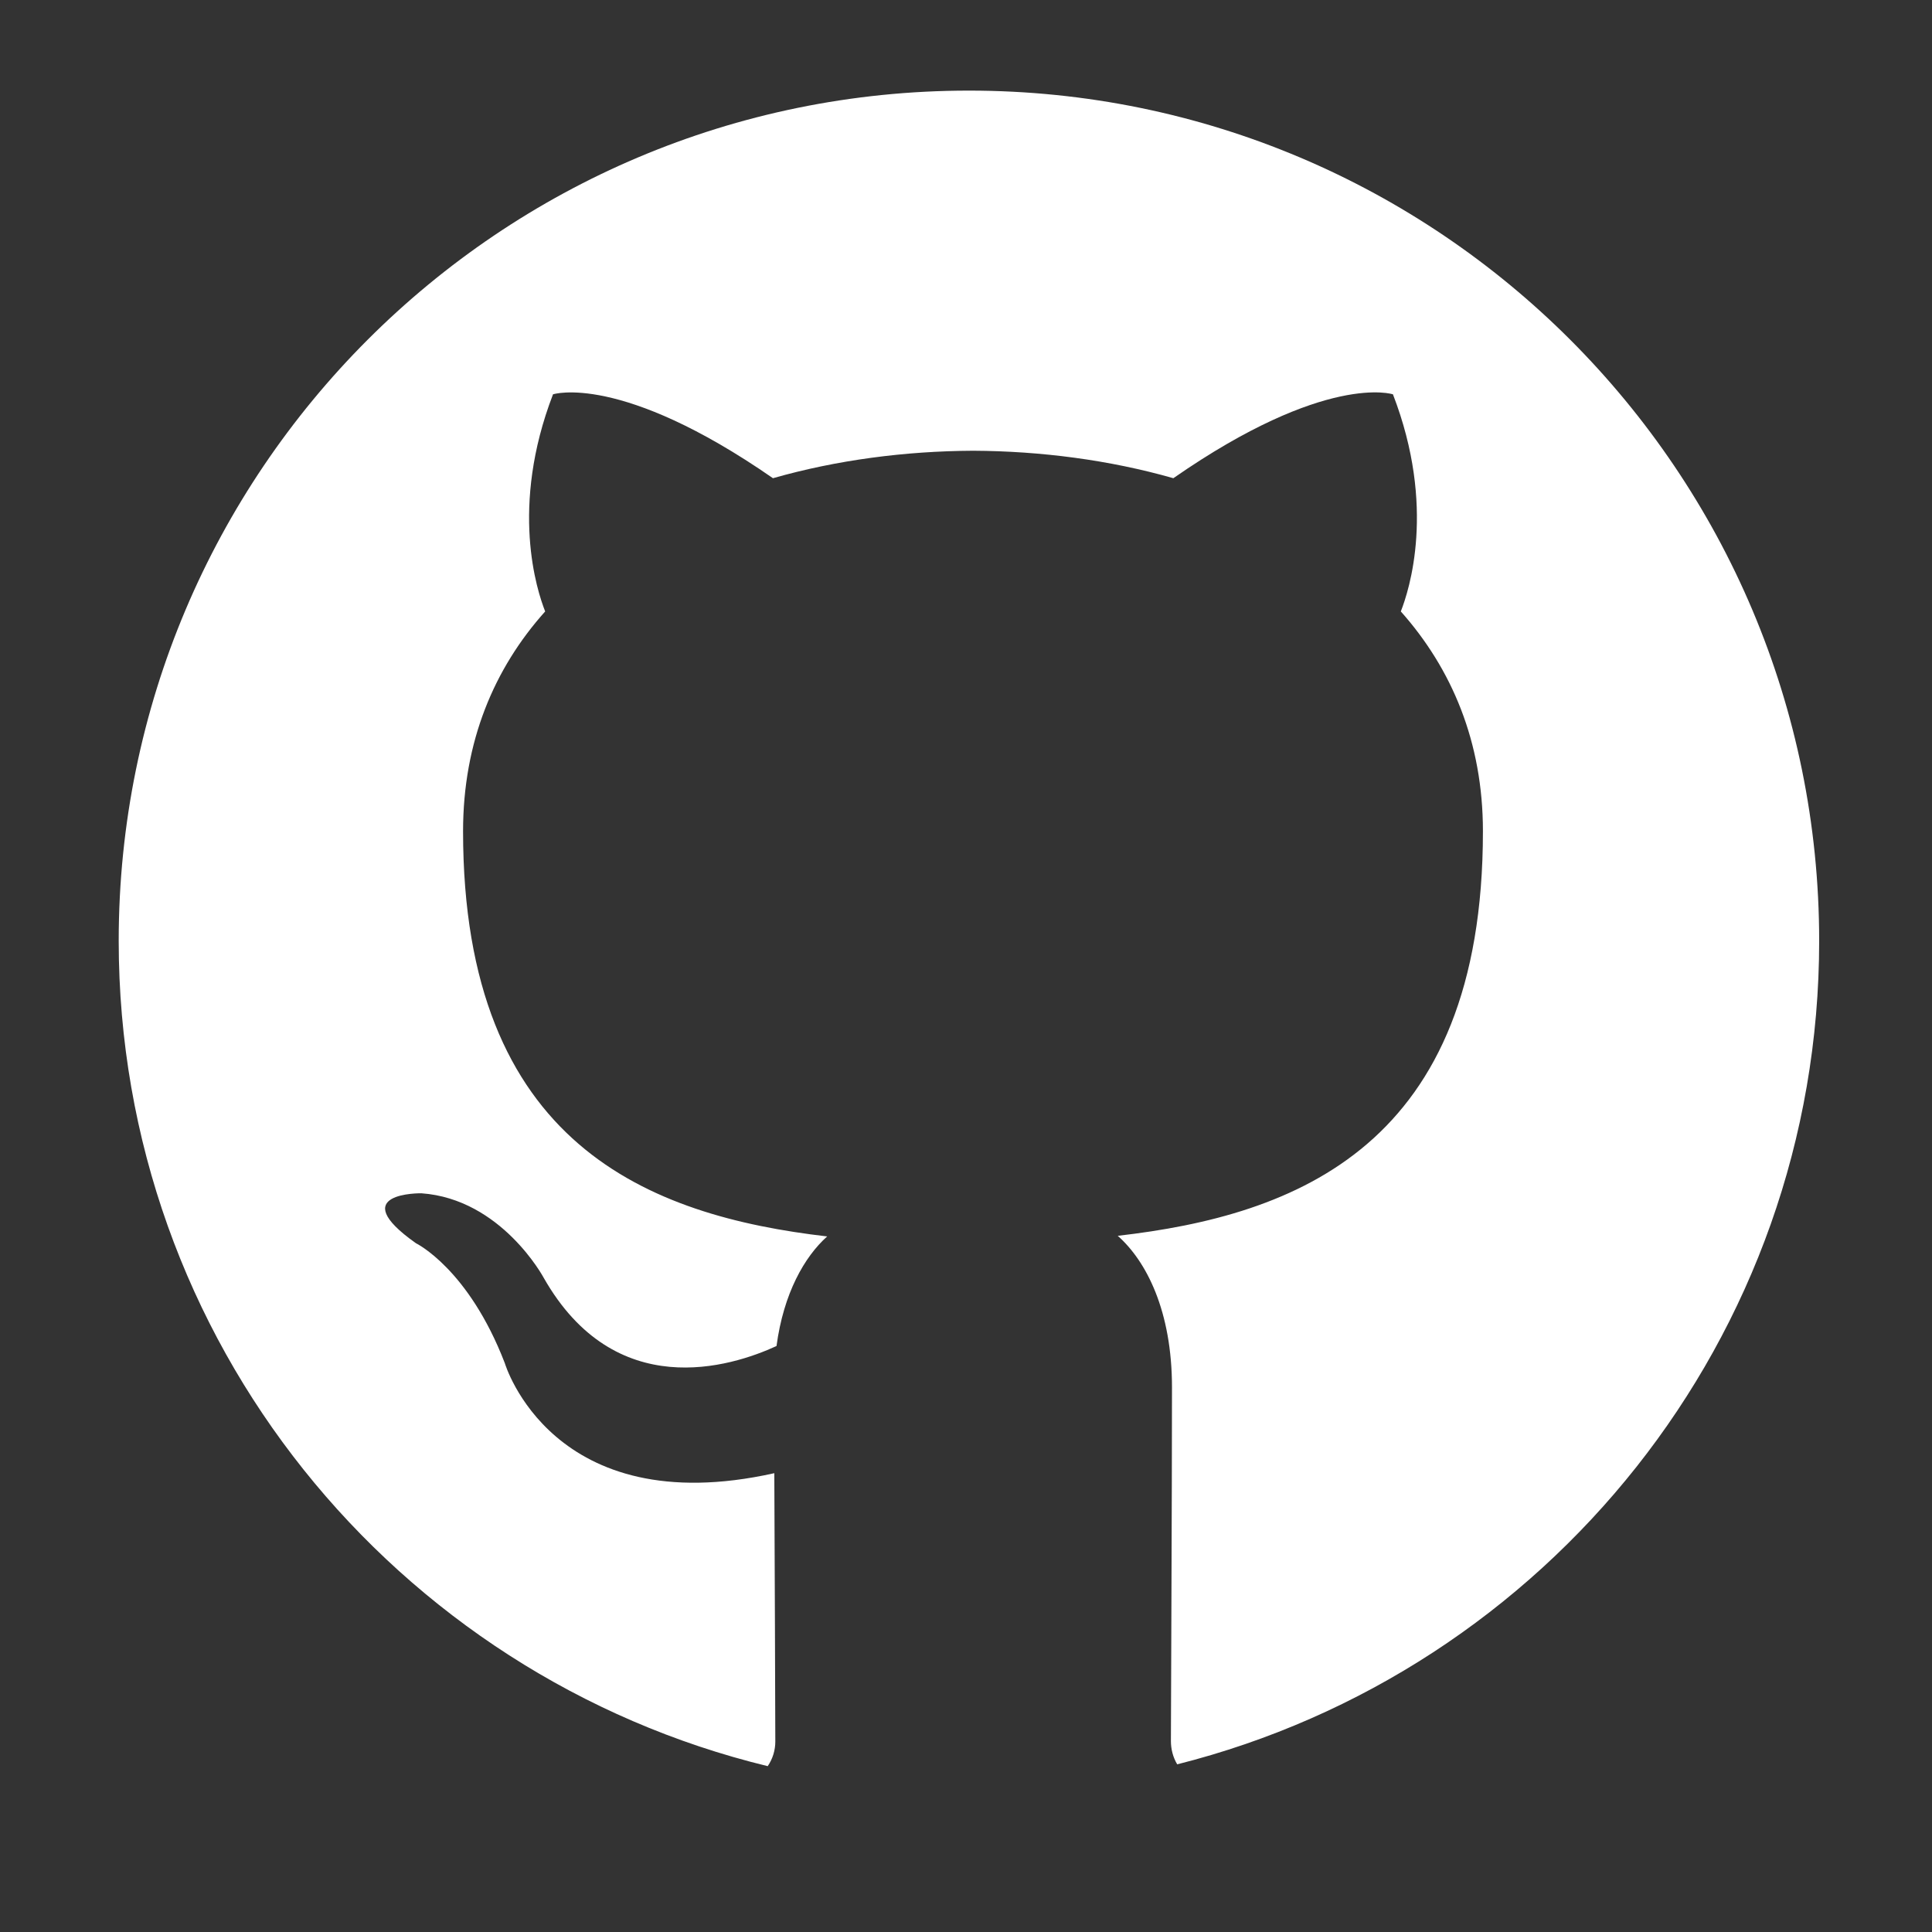 <?xml version="1.0" encoding="utf-8"?>
<!-- Generator: Adobe Illustrator 16.0.0, SVG Export Plug-In . SVG Version: 6.00 Build 0)  -->
<!DOCTYPE svg PUBLIC "-//W3C//DTD SVG 1.1//EN" "http://www.w3.org/Graphics/SVG/1.1/DTD/svg11.dtd">
<svg version="1.1" id="Layer_1" xmlns="http://www.w3.org/2000/svg" xmlns:xlink="http://www.w3.org/1999/xlink" x="0px" y="0px"
	 width="50px" height="50px" viewBox="0 0 50 50" enable-background="new 0 0 50 50" xml:space="preserve">
<rect x="0" y="0" width="50" height="50" fill="#333333" stroke="none"/>
<path fill="#FFFFFF" d="M25.076,2.345c-12.153,0-22.004,9.853-22.004,22.004c0,10.357,7.162,19.018,16.796,21.359
	c0.131-0.189,0.197-0.416,0.197-0.635c0-0.51-0.017-5.174-0.026-6.947c-5.754,1.283-6.974-2.846-6.974-2.846
	c-0.942-2.449-2.3-3.105-2.3-3.105c-1.875-1.324,0.139-1.293,0.139-1.293c2.078,0.148,3.168,2.189,3.168,2.189
	c1.847,3.244,4.839,2.309,6.024,1.764c0.184-1.365,0.721-2.307,1.311-2.836c-4.591-0.535-9.423-2.355-9.423-10.486
	c0-2.319,0.804-4.215,2.125-5.689c-0.213-0.537-0.922-2.699,0.203-5.619c0,0,1.739-0.57,5.692,2.171
	c1.653-0.471,3.419-0.702,5.181-0.711c1.755,0.009,3.53,0.24,5.181,0.711c3.954-2.746,5.683-2.171,5.683-2.171
	c1.128,2.92,0.415,5.082,0.204,5.619c1.322,1.486,2.125,3.382,2.125,5.689c0,8.146-4.84,9.941-9.451,10.47
	c0.74,0.654,1.404,1.945,1.404,3.924c0,2.836-0.028,8.461-0.028,9.154c0,0.201,0.052,0.416,0.163,0.6
	C40.008,43.256,47.08,34.641,47.08,24.35C47.08,12.198,37.23,2.345,25.076,2.345z"/>
</svg>
